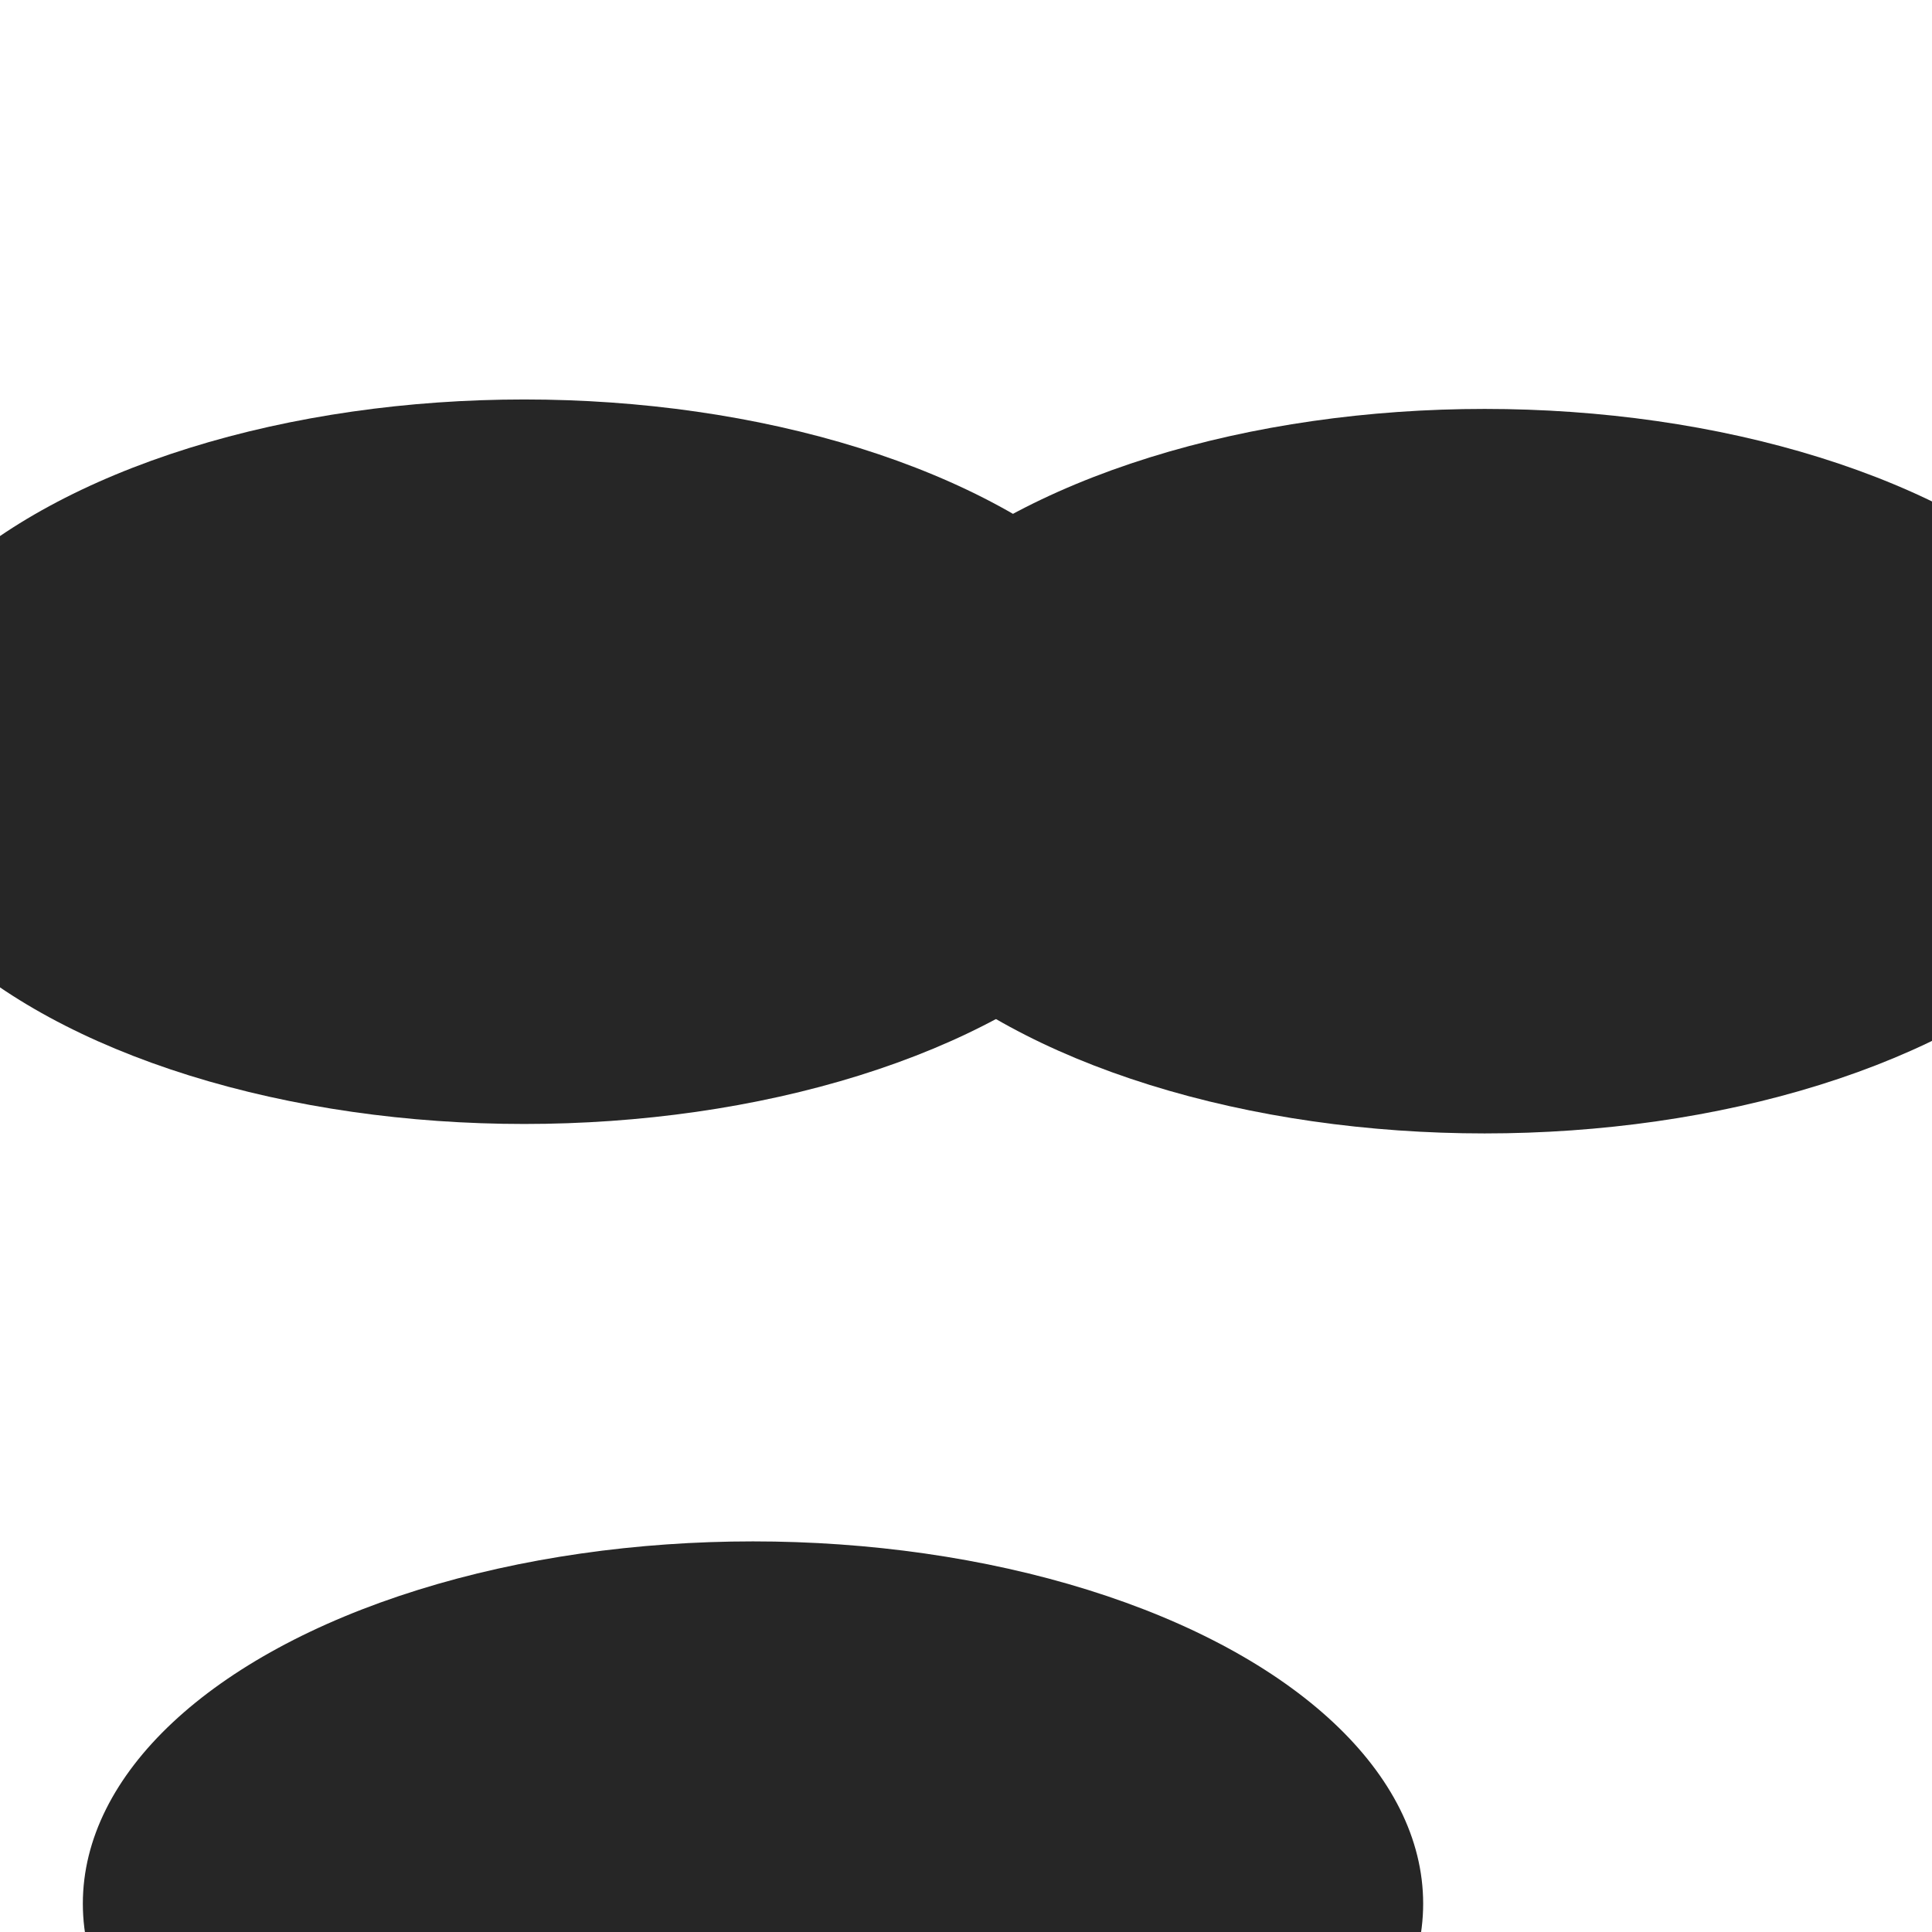 <svg xmlns="http://www.w3.org/2000/svg" version="1.1" xmlns:xlink="http://www.w3.org/1999/xlink" xmlns:svgjs="http://svgjs.dev/svgjs" viewBox="0 0 800 800" opacity="0.85"><defs><filter id="bbblurry-filter" x="-100%" y="-100%" width="400%" height="400%" filterUnits="objectBoundingBox" primitiveUnits="userSpaceOnUse" color-interpolation-filters="sRGB">
	<feGaussianBlur stdDeviation="130" x="0%" y="0%" width="100%" height="100%" in="SourceGraphic" edgeMode="none" result="blur"></feGaussianBlur></filter></defs><g filter="url(#bbblurry-filter)"><ellipse rx="277.5" ry="150" cx="311.802" cy="788.256" fill="hsla(254, 94%, 6%, 1.00)"></ellipse><ellipse rx="277.5" ry="150" cx="614.766" cy="319.326" fill="hsla(214, 100%, 12%, 1.00)"></ellipse><ellipse rx="277.5" ry="150" cx="217.08" cy="315.412" fill="hsla(230, 94%, 52%, 0.56)"></ellipse></g></svg>